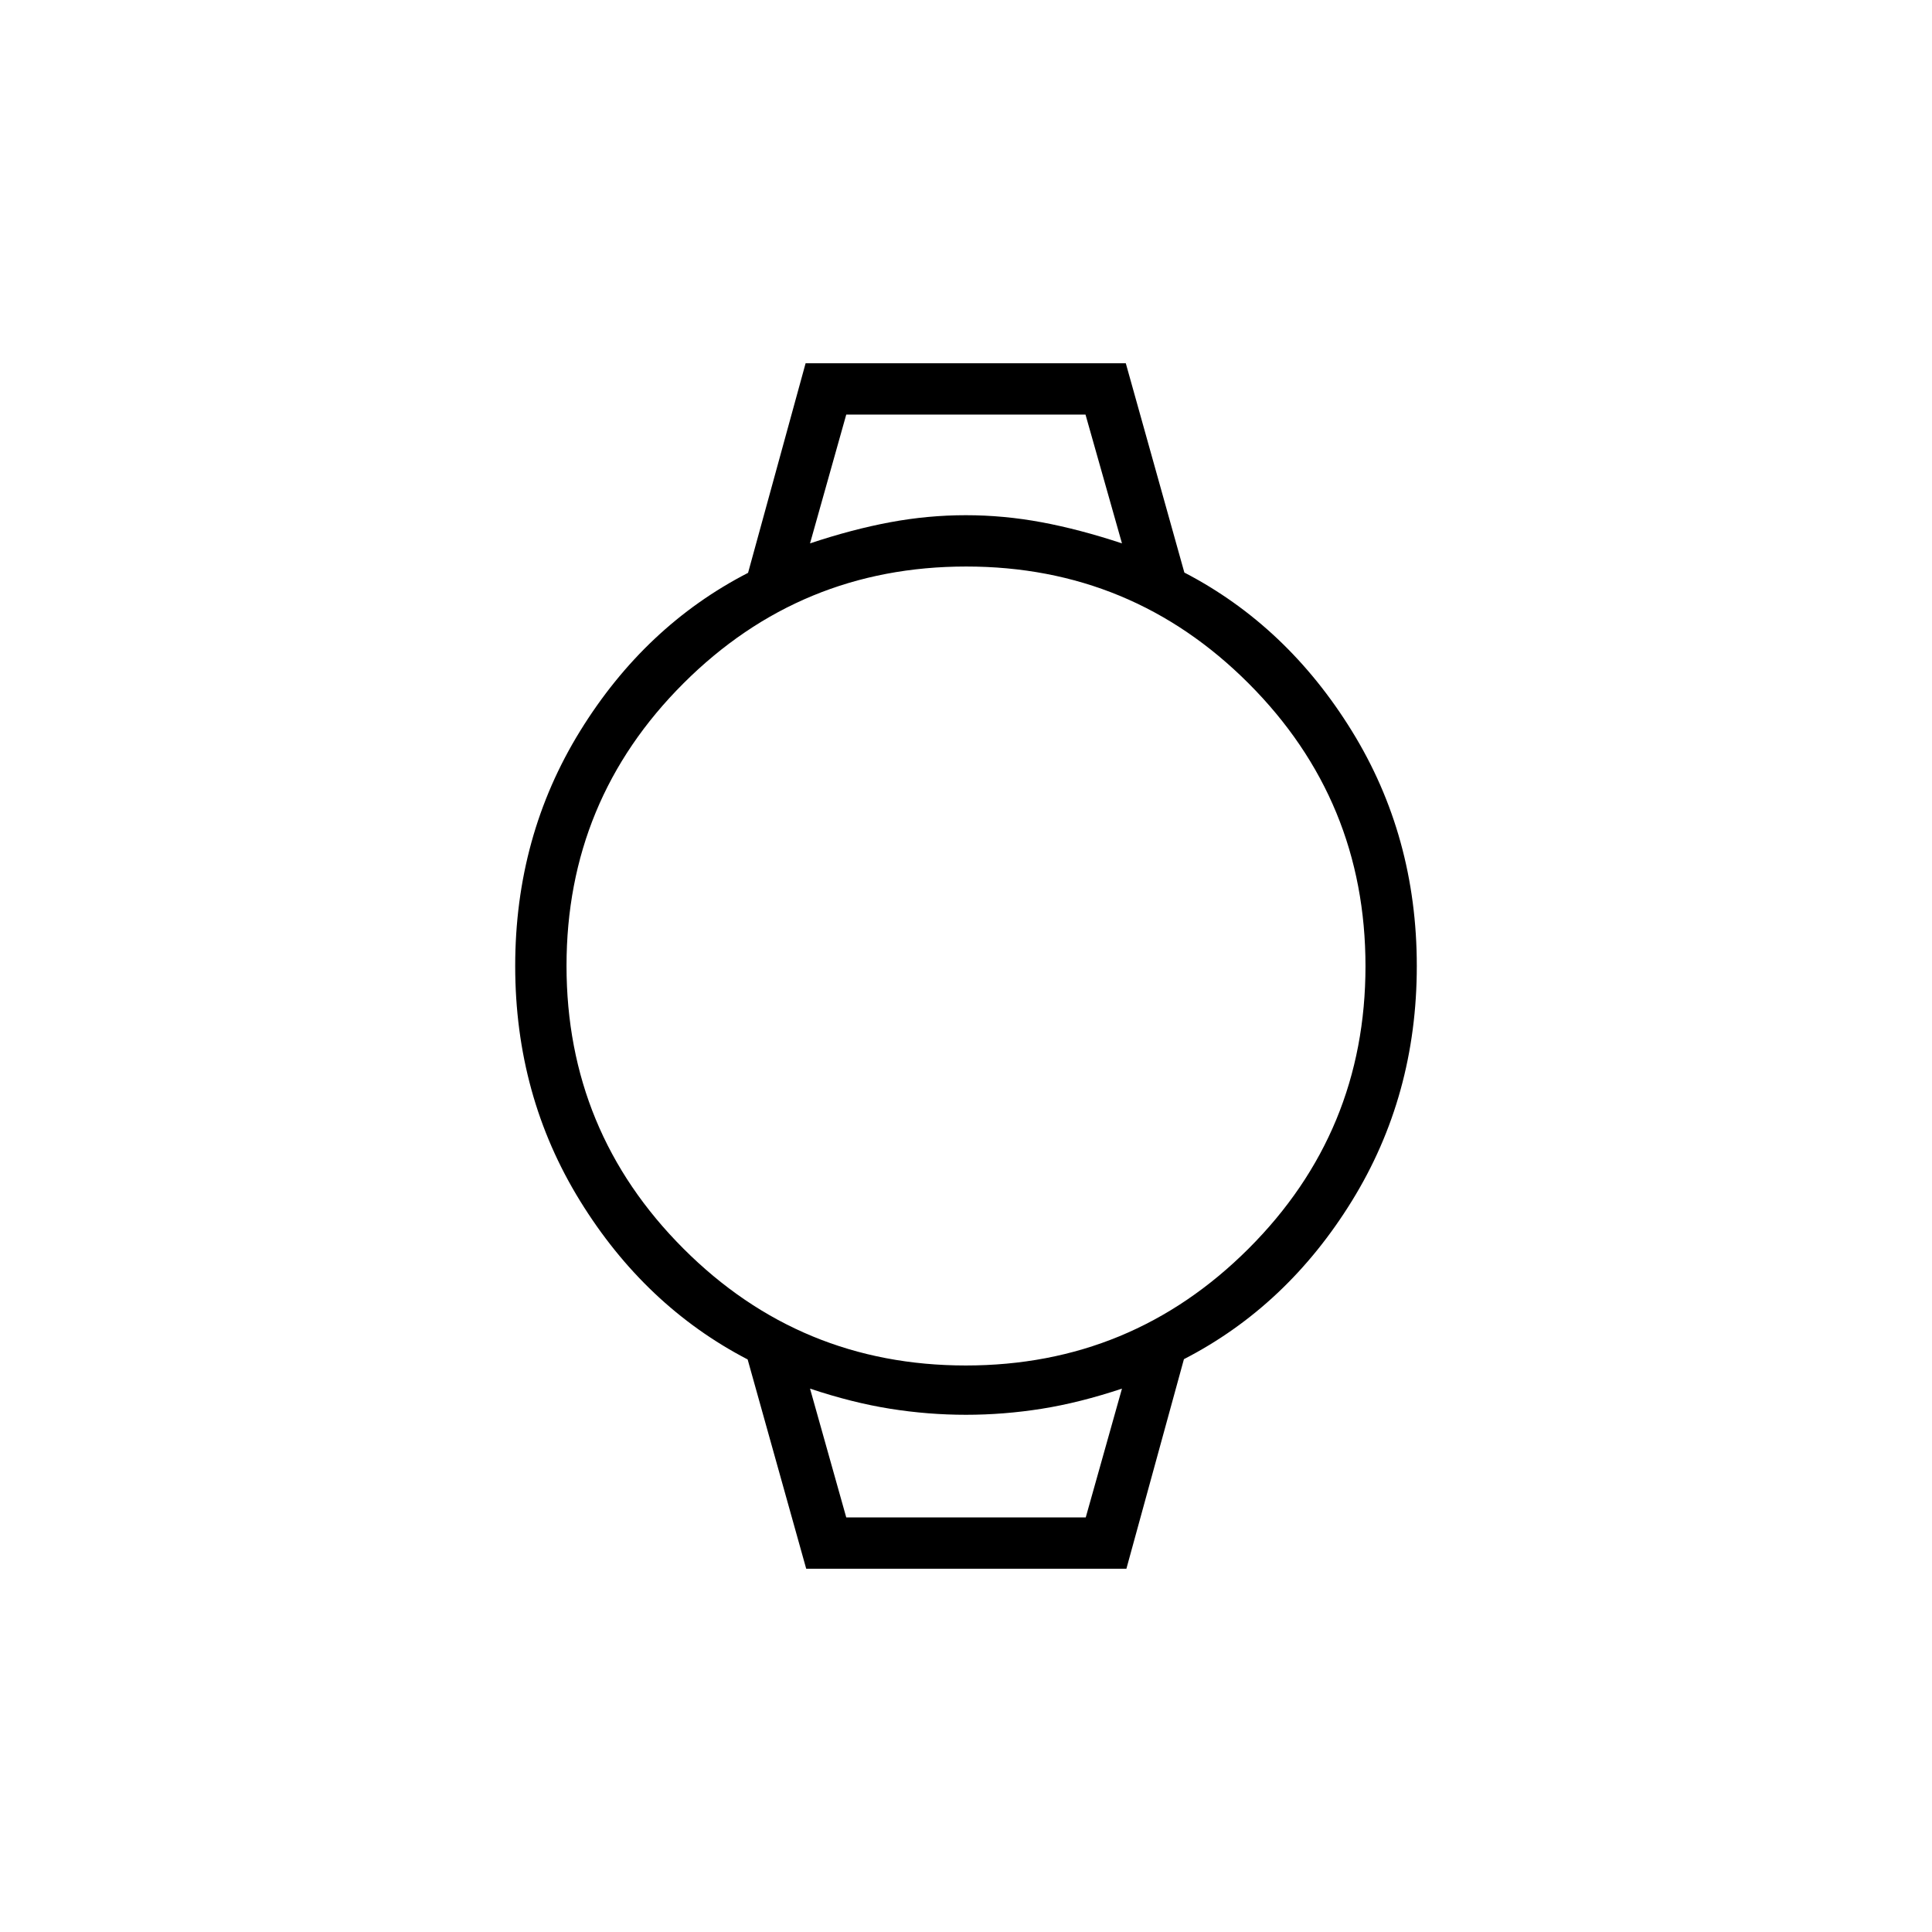 <svg xmlns="http://www.w3.org/2000/svg" height="24" viewBox="0 -960 960 960" width="24"><path d="m400.6-180.5-29.1-104q-51-26.5-83.25-78.75T256-480q0-64.5 32.25-116.75t83.46-78.61L400.3-779.5h159.1l29.1 104q51 26.5 83.25 78.75T704-480q0 64.5-32.25 116.75t-83.46 78.61L559.7-180.5H400.6Zm79.31-101q82.35 0 140.47-58.04 58.12-58.03 58.12-140.37 0-82.35-58.04-140.47-58.03-58.12-140.37-58.12-82.35 0-140.47 58.04-58.12 58.03-58.12 140.37 0 82.35 58.04 140.47 58.03 58.12 140.37 58.12ZM402.5-690q21-7 39.81-10.5 18.81-3.5 37.61-3.5 18.81 0 37.62 3.5T557.5-690l-18.12-64H420.5l-18 64Zm18 484h119l18-64q-21 7-39.84 10-18.84 3-37.68 3-18.83 0-37.67-3-18.84-3-39.81-10l18 64Zm-18-548h155-155Zm18 548h-18 155-137Z"/></svg>